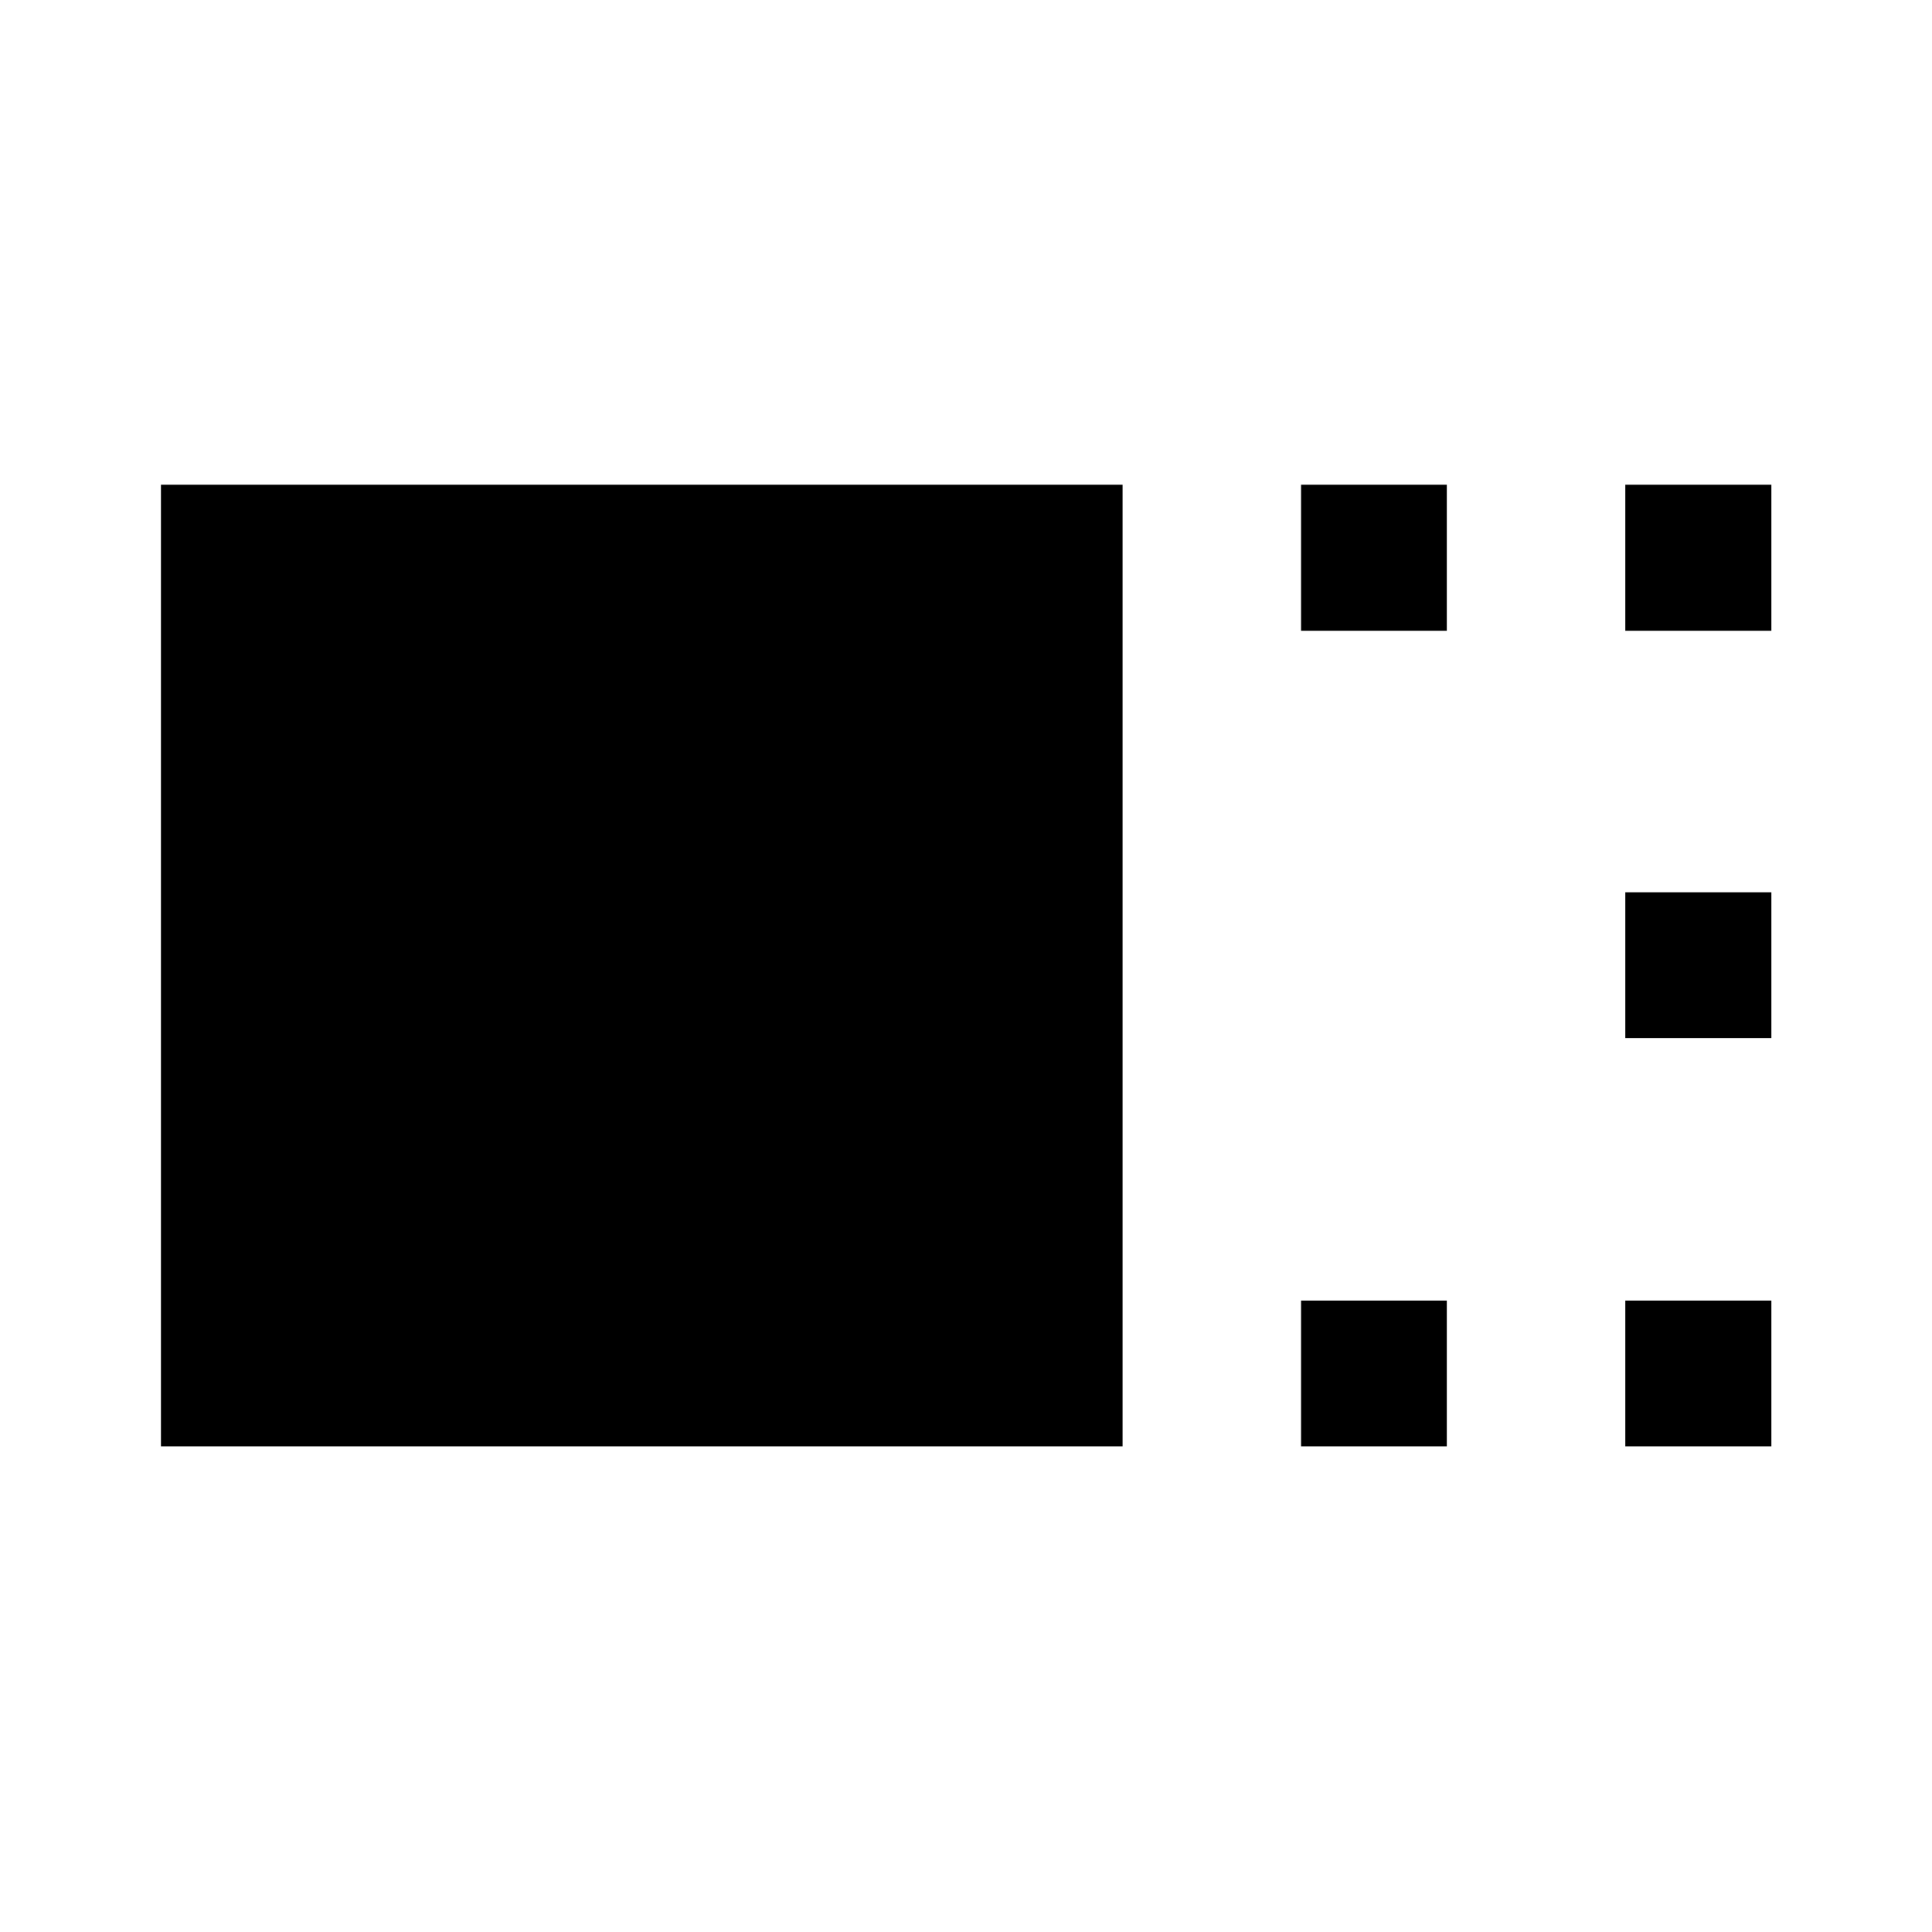<svg xmlns="http://www.w3.org/2000/svg" height="40" viewBox="0 -960 960 960" width="40"><path d="M79.97-241.33v-477.82H557.8v477.82H79.97Zm566.52-405.24v-72.58h72.42v72.58h-72.42Zm0 405.24v-72.42h72.42v72.42h-72.42Zm161.12-405.24v-72.58h72.58v72.58h-72.58Zm0 202.37v-72.42h72.58v72.42h-72.58Zm0 202.87v-72.42h72.58v72.42h-72.58Z"/></svg>